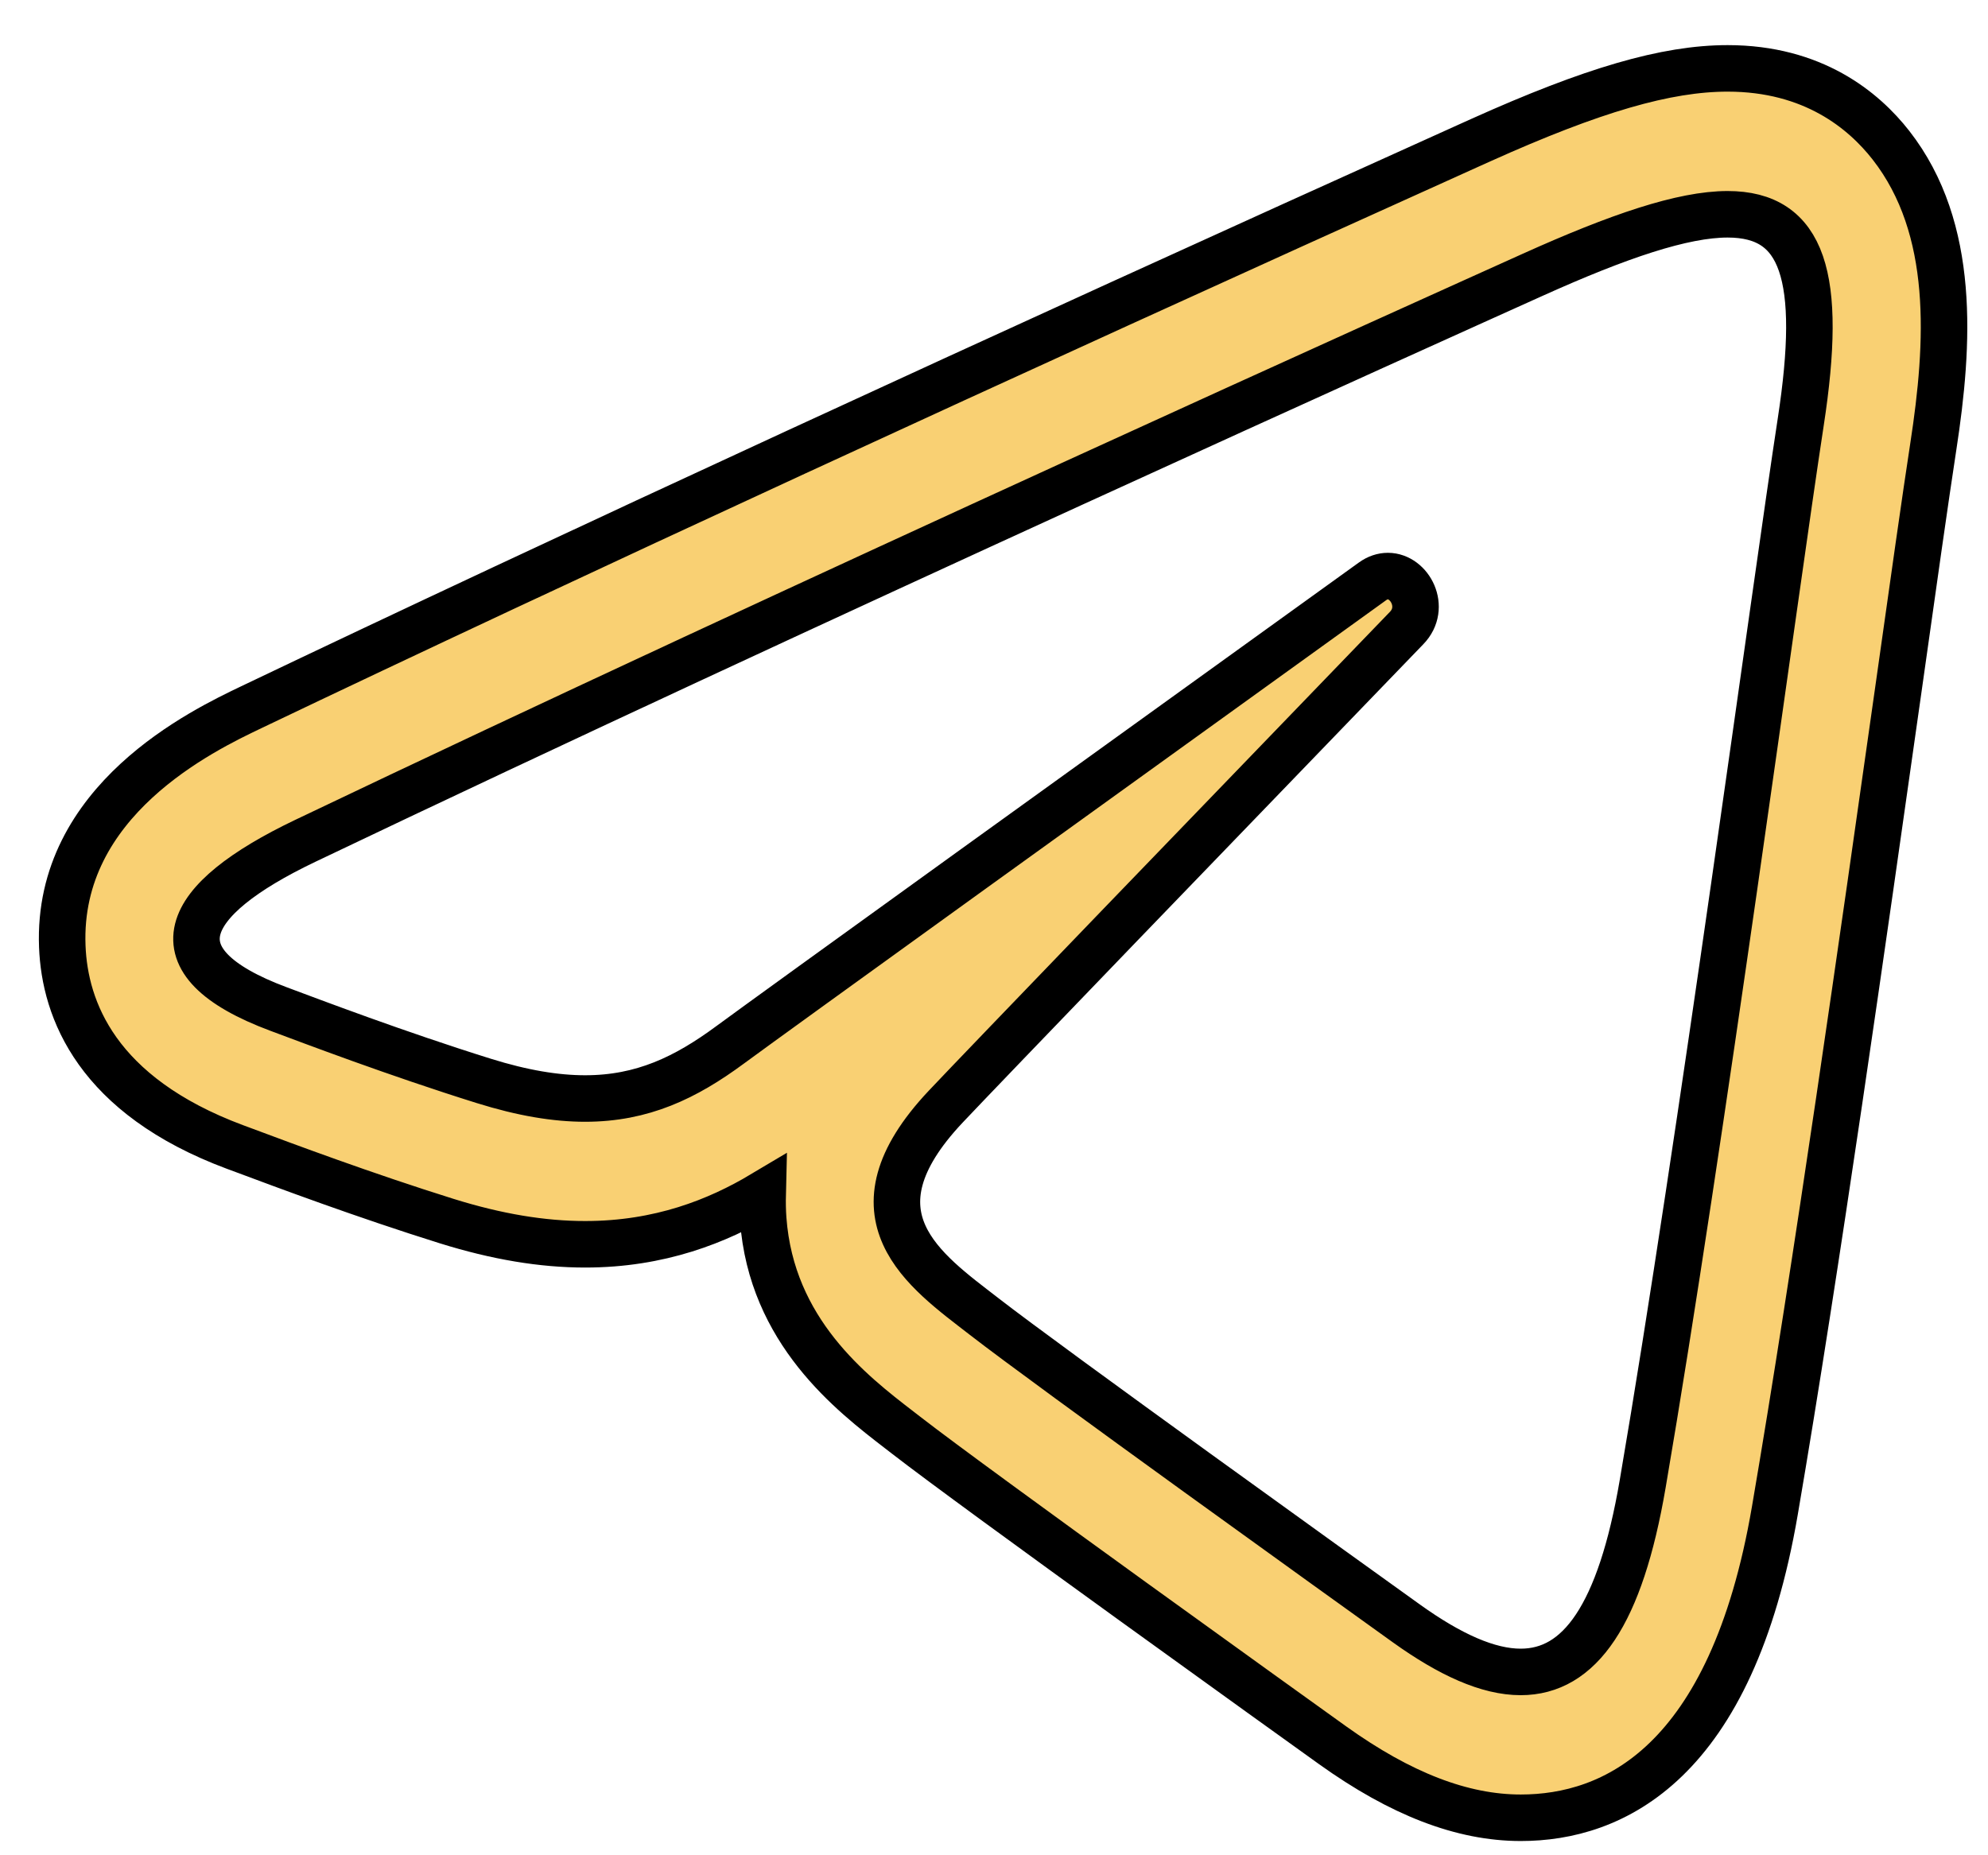<svg width="30" height="28" viewBox="0 0 30 28" fill="none" xmlns="http://www.w3.org/2000/svg">
<path d="M26.071 3.234C27.212 3.234 27.512 4.171 27.174 6.37C26.788 8.885 25.676 17.212 24.789 22.395C24.45 24.378 23.838 25.233 22.948 25.233C22.458 25.233 21.885 24.975 21.226 24.503C20.334 23.863 15.828 20.628 14.85 19.868C13.957 19.176 12.726 18.343 14.27 16.703C14.82 16.119 18.422 12.384 21.227 9.478C21.527 9.168 21.276 8.694 20.944 8.694C20.868 8.694 20.787 8.719 20.709 8.776C16.927 11.499 11.682 15.279 11.015 15.771C10.348 16.263 9.697 16.579 8.83 16.579C8.388 16.579 7.888 16.497 7.3 16.313C5.987 15.903 4.704 15.415 4.205 15.229C2.281 14.512 2.737 13.584 4.605 12.691C12.095 9.114 21.787 4.752 23.125 4.149C24.429 3.561 25.397 3.234 26.071 3.234ZM26.071 1.032C25.146 1.032 24.033 1.356 22.348 2.114L22.146 2.205C14.956 5.447 8.436 8.455 3.789 10.675C3.063 11.022 0.854 12.077 0.94 14.283C0.976 15.236 1.459 16.533 3.547 17.311L3.701 17.368C4.284 17.586 5.497 18.04 6.741 18.429C7.498 18.665 8.183 18.779 8.831 18.779C9.956 18.779 10.828 18.431 11.509 18.025C11.506 18.148 11.508 18.272 11.517 18.397C11.64 20.094 12.849 21.025 13.571 21.581L13.672 21.659C14.738 22.487 19.564 25.948 20.11 26.34C21.138 27.076 22.067 27.434 22.949 27.434C24.336 27.434 26.128 26.63 26.784 22.796C27.407 19.16 28.126 14.082 28.652 10.373C28.875 8.79 29.059 7.493 29.176 6.731C29.412 5.194 29.52 3.453 28.535 2.191C28.122 1.663 27.359 1.032 26.071 1.032Z" fill="#F9D073" stroke="black" stroke-width="0.702"/>
</svg>

